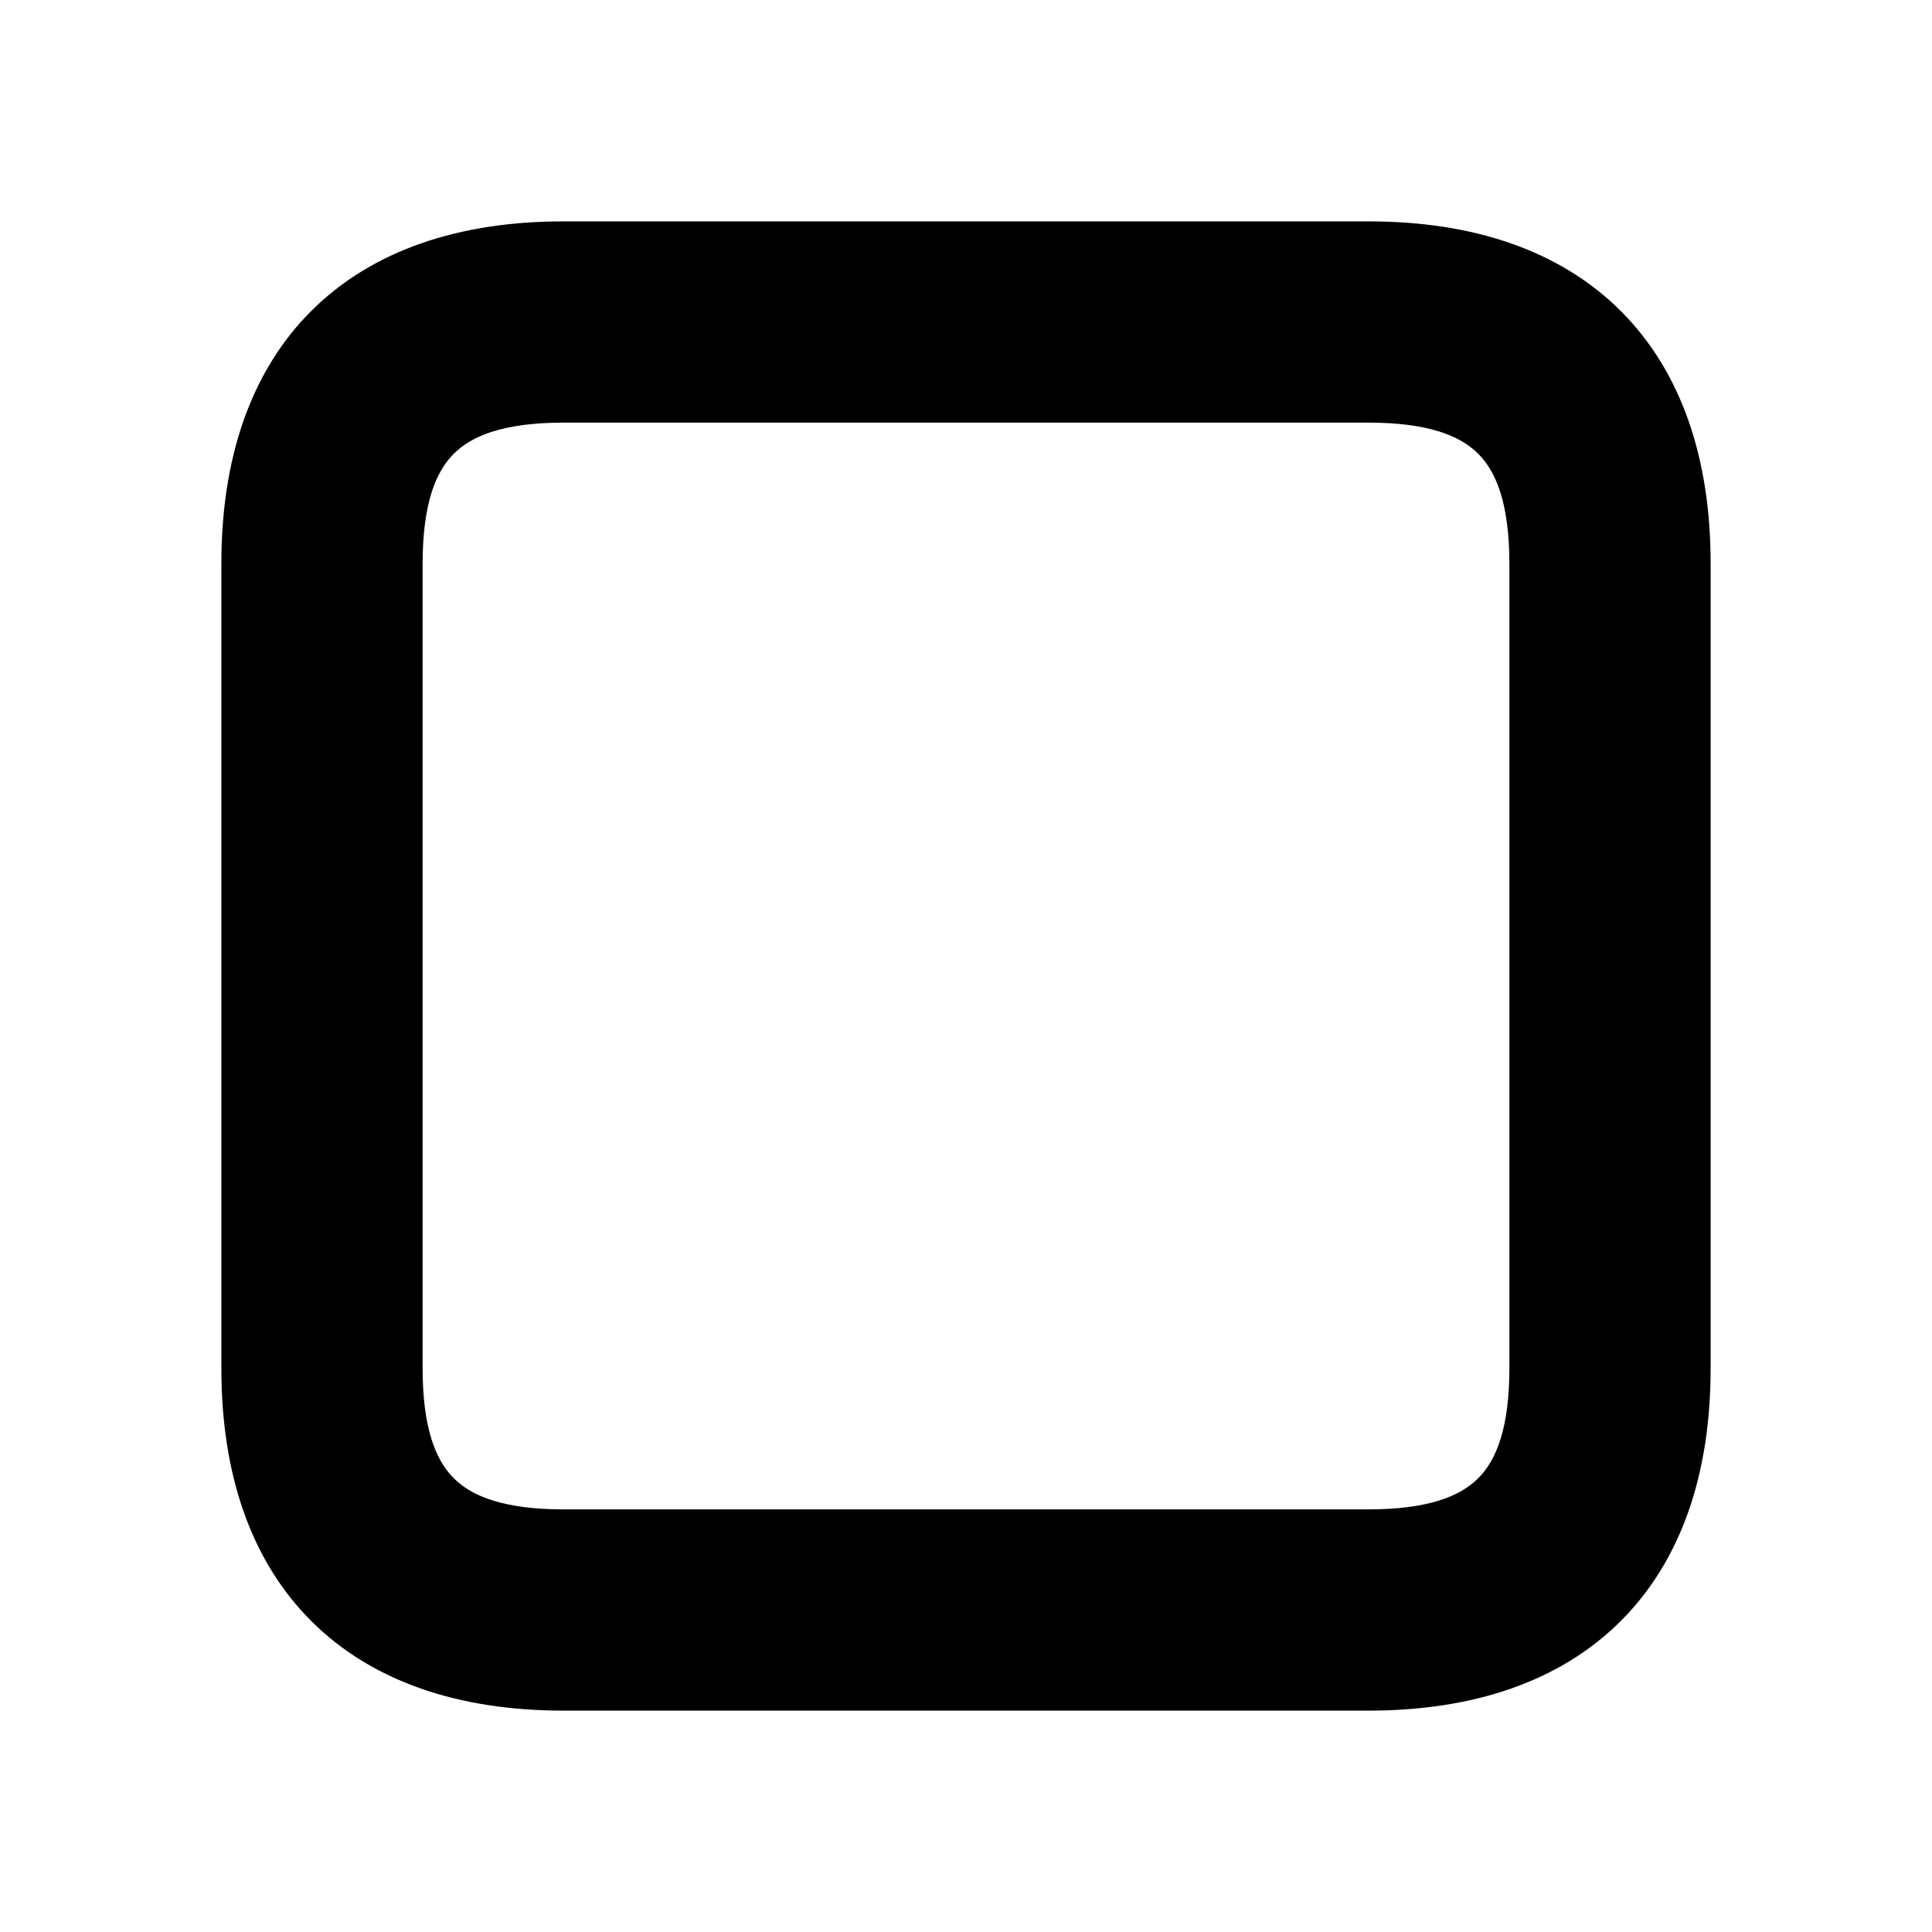 <svg viewBox="0 0 24 24" fill="currentColor" stroke="currentColor" xmlns="http://www.w3.org/2000/svg">
<path d="M17 20.75H7C4.582 20.75 3.25 19.418 3.25 17V7C3.25 4.582 4.582 3.25 7 3.25H17C19.418 3.25 20.75 4.582 20.75 7V17C20.75 19.418 19.418 20.75 17 20.75ZM7 4.75C5.423 4.75 4.75 5.423 4.75 7V17C4.75 18.577 5.423 19.25 7 19.25H17C18.577 19.25 19.25 18.577 19.25 17V7C19.25 5.423 18.577 4.75 17 4.75H7Z" />
</svg>
